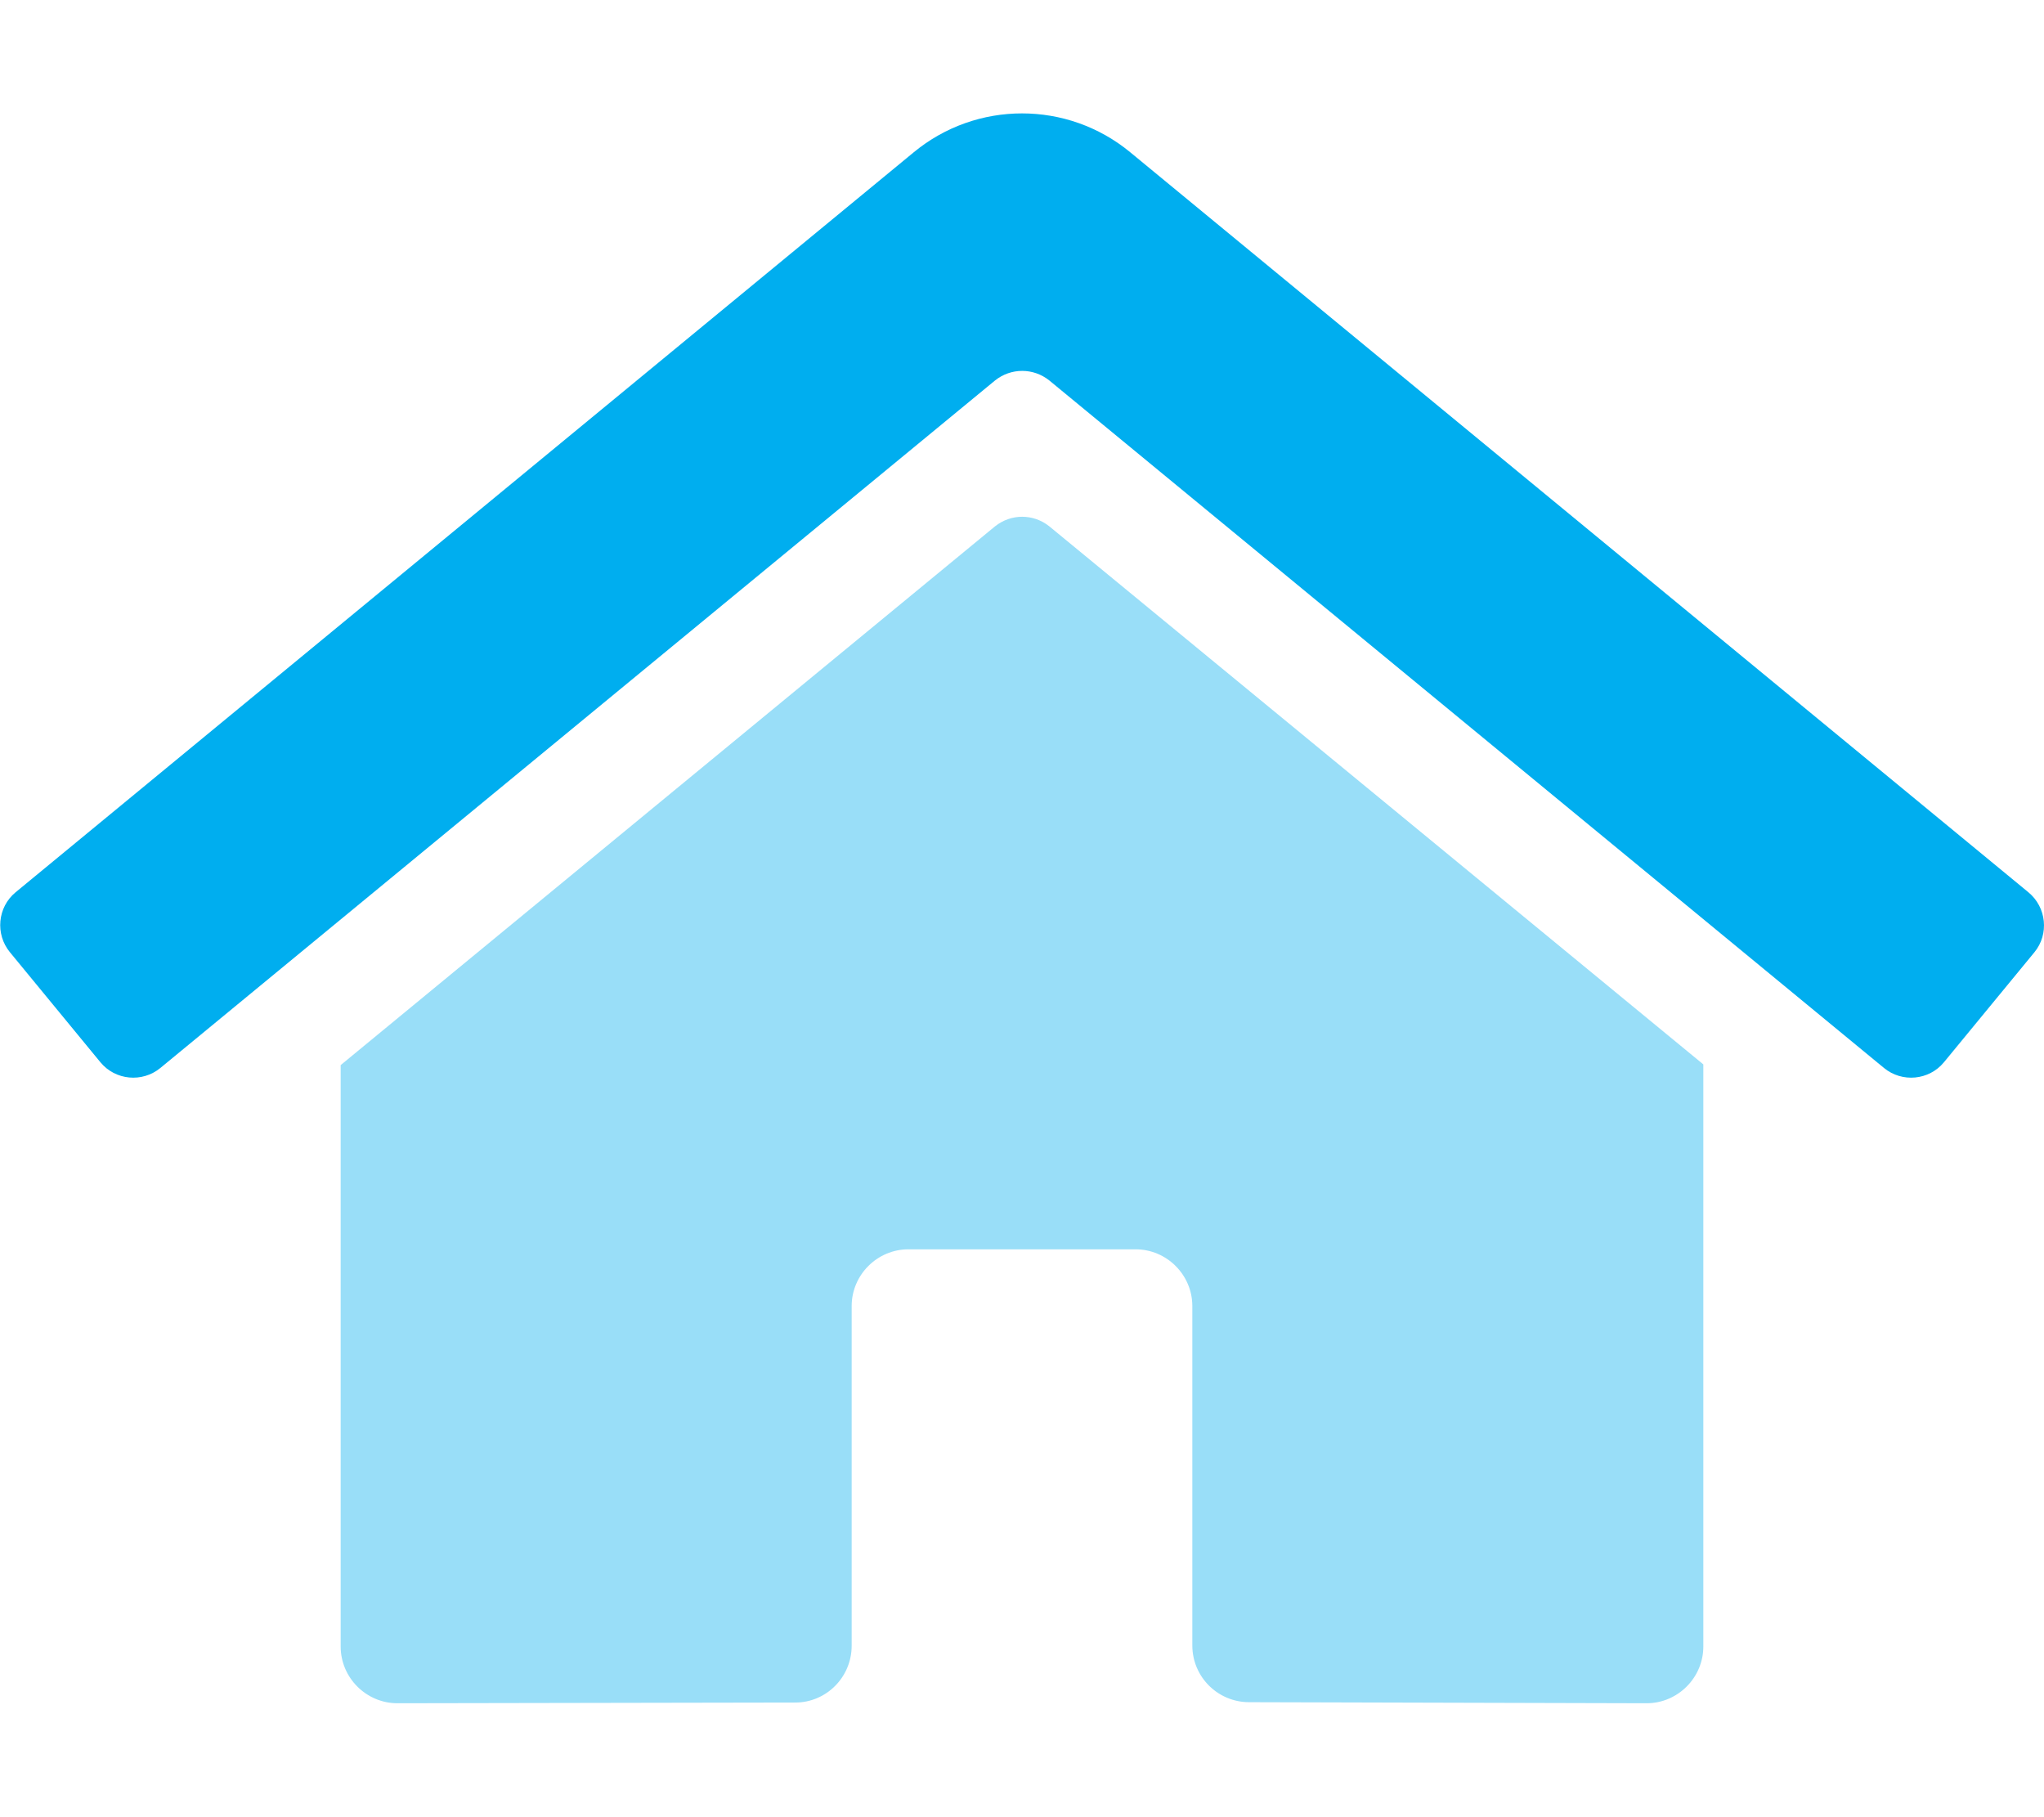 <?xml version="1.0" encoding="utf-8"?>
<!-- Generator: Adobe Illustrator 23.0.4, SVG Export Plug-In . SVG Version: 6.00 Build 0)  -->
<svg version="1.1" id="Layer_1" xmlns="http://www.w3.org/2000/svg" xmlns:xlink="http://www.w3.org/1999/xlink" x="0px" y="0px"
	 viewBox="0 0 576 512" style="enable-background:new 0 0 576 512;" xml:space="preserve">
<style type="text/css">
	.st0{opacity:0.4;fill:#00AEEF;enable-background:new    ;}
	.st1{fill:#00AEEF;}
</style>
<path class="st0" d="M336,463.6v-95.6c0-8.8-7.2-16-16-16h-64c-8.8,0-16,7.2-16,16v95.7c0,8.8-7.1,16-15.9,16L112,479.9
	c-8.8,0-16-7.2-16-16V300.1l184.4-151.8c4.5-3.6,10.8-3.6,15.3,0L480,299.9v164c0,8.8-7.2,16-16,16l-112-0.3
	C343.2,479.6,336,472.5,336,463.6C336,463.6,336,463.6,336,463.6L336,463.6z"/>
<path class="st1" d="M530.9,300.9L295.7,107.2c-4.5-3.6-10.8-3.6-15.3,0L45.2,300.9c-5.1,4.2-12.7,3.5-16.9-1.6l-25.5-31
	c-4.2-5.1-3.5-12.7,1.6-16.9L257.5,42.9c17.7-14.6,43.3-14.6,61,0l253.1,208.5c5.1,4.2,5.9,11.8,1.7,16.9c0,0,0,0,0,0l-25.5,31
	C543.6,304.4,536,305.1,530.9,300.9z"/>
</svg>
